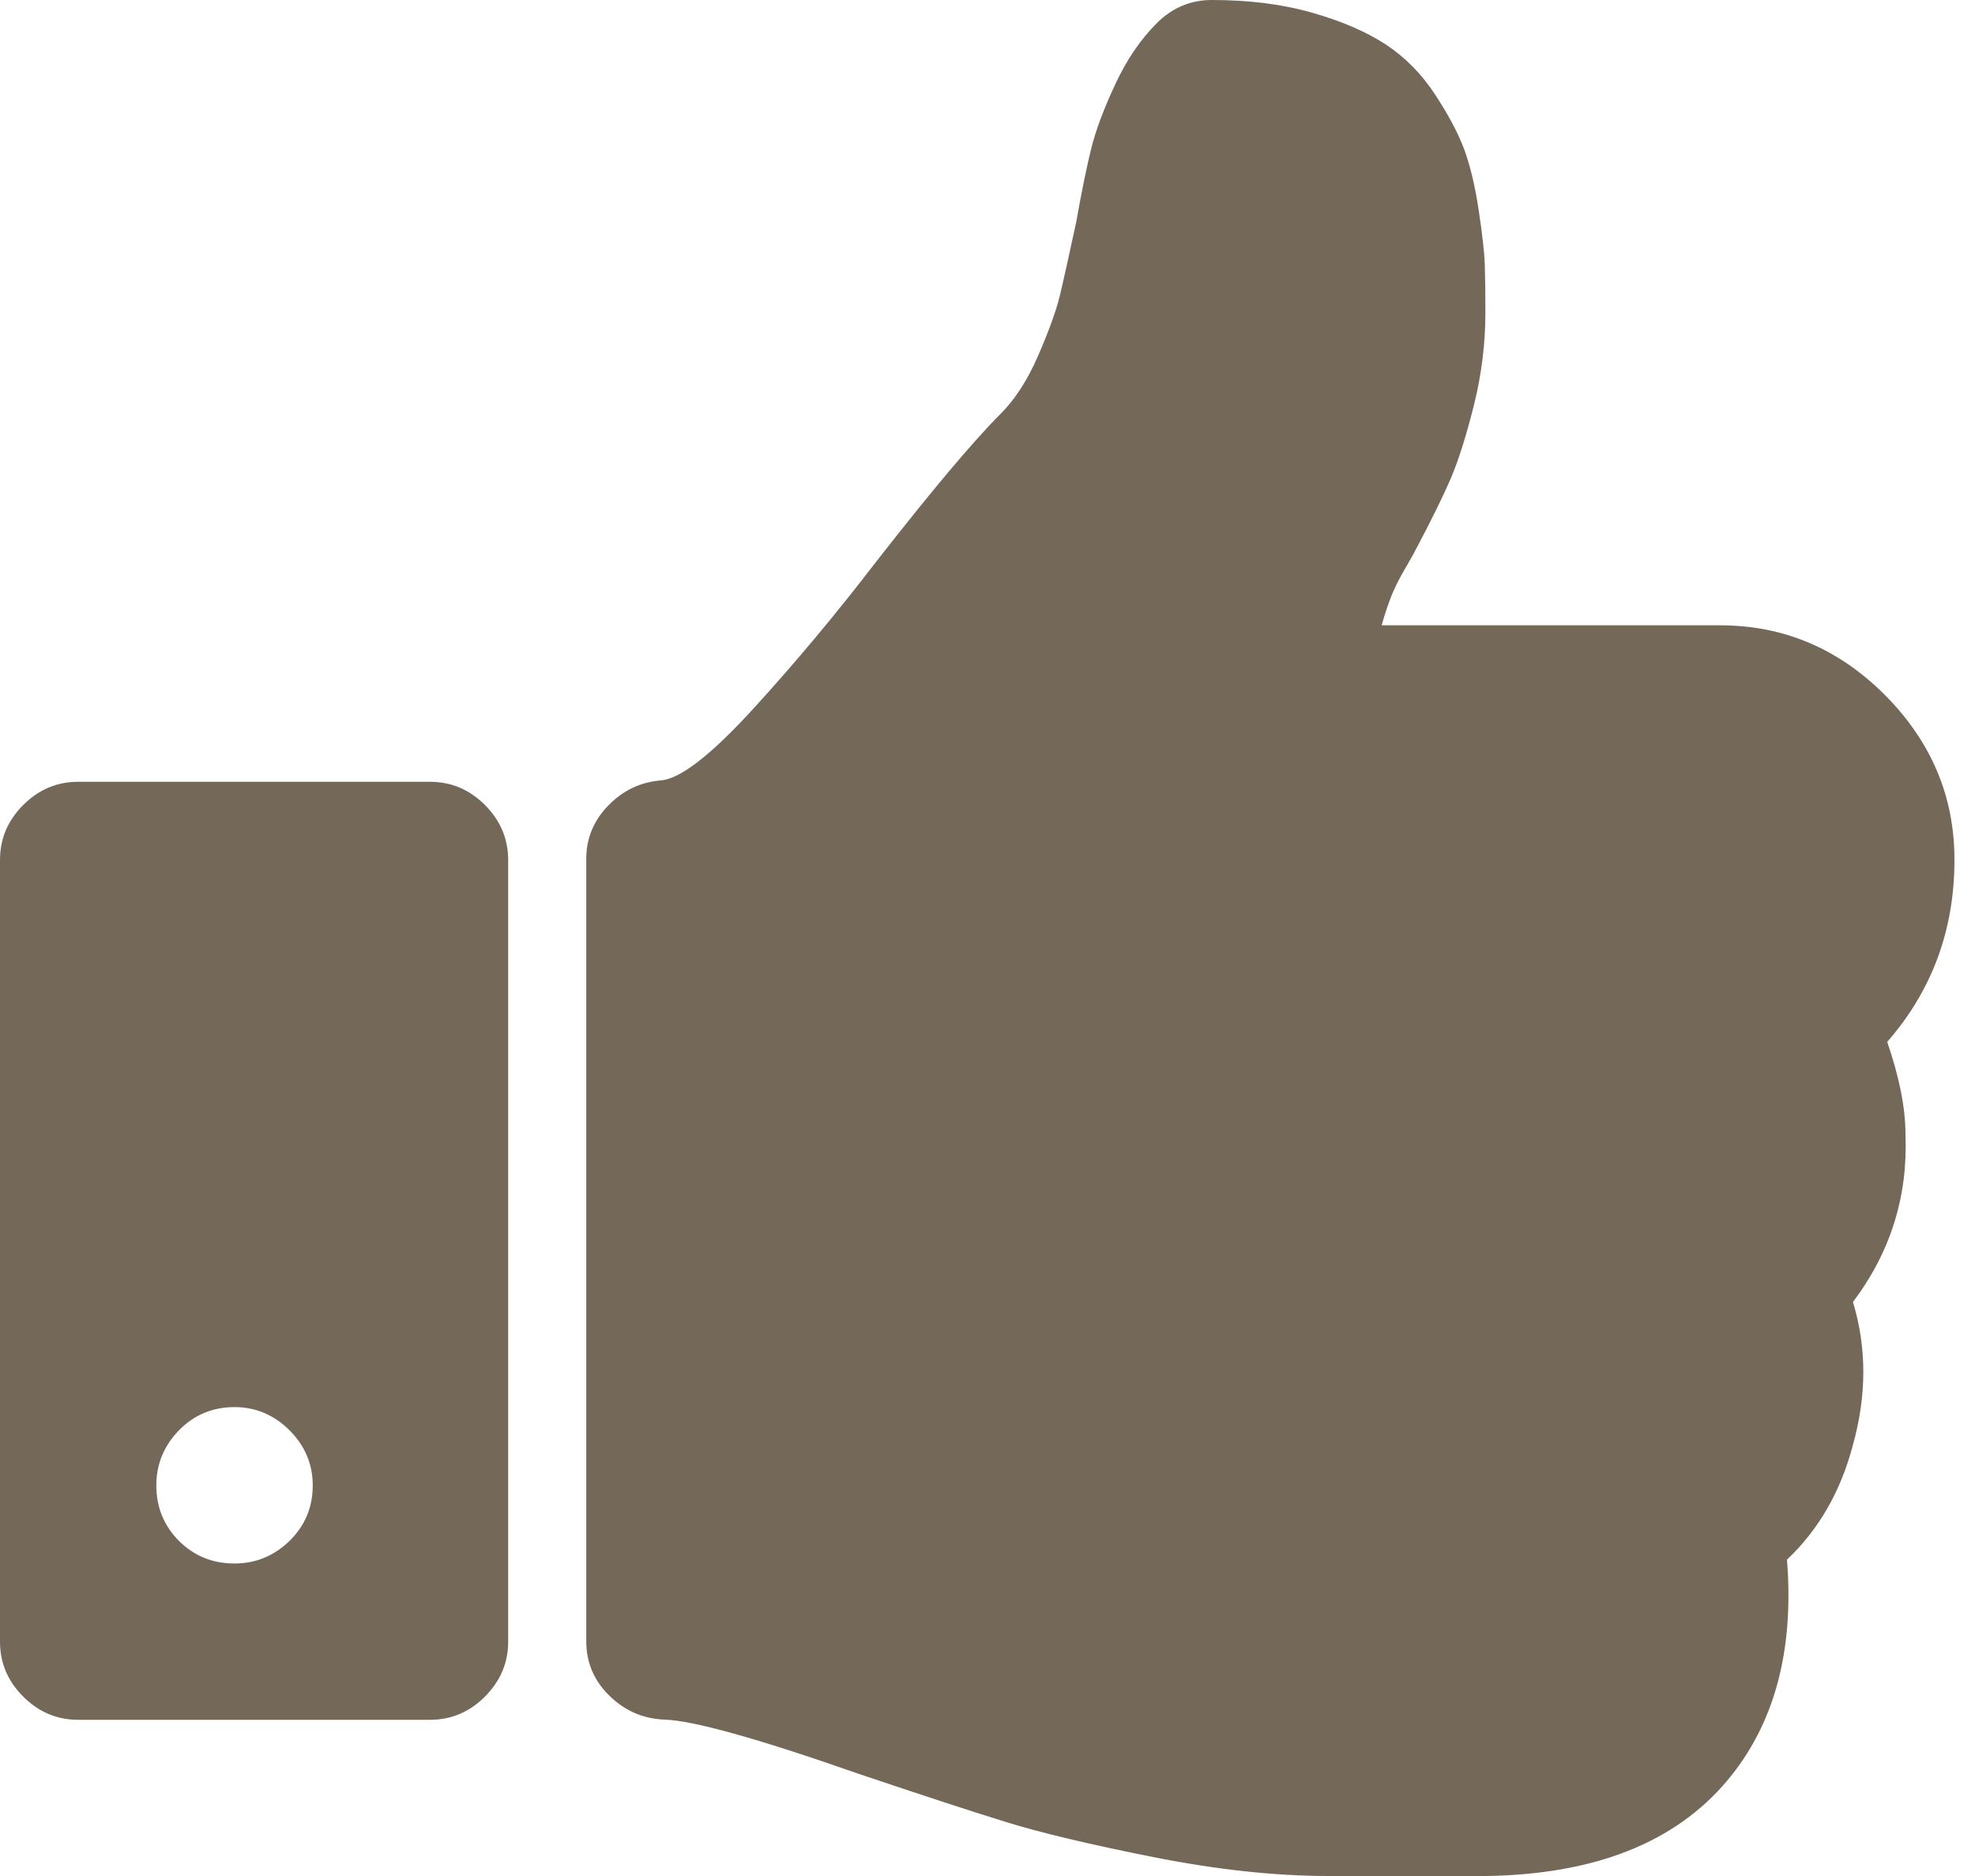<svg width="20" height="19" viewBox="0 0 20 19" fill="none" xmlns="http://www.w3.org/2000/svg">
<path fill-rule="evenodd" clip-rule="evenodd" d="M19.792 8.708C19.792 9.418 19.565 10.032 19.111 10.552C19.235 10.915 19.297 11.228 19.296 11.492C19.321 12.119 19.143 12.684 18.764 13.187C18.904 13.648 18.904 14.131 18.764 14.633C18.641 15.104 18.418 15.491 18.096 15.796C18.17 16.72 17.968 17.466 17.49 18.035C16.962 18.662 16.15 18.983 15.053 19H14.608L13.668 19H13.458C12.913 19 12.32 18.936 11.677 18.808C11.034 18.68 10.532 18.561 10.174 18.449C9.815 18.338 9.318 18.175 8.683 17.961C7.669 17.606 7.018 17.425 6.729 17.416C6.514 17.408 6.329 17.328 6.172 17.175C6.016 17.023 5.937 16.839 5.937 16.625L5.937 8.696C5.937 8.49 6.012 8.31 6.16 8.158C6.308 8.005 6.486 7.921 6.692 7.904C6.89 7.888 7.203 7.644 7.632 7.174C8.061 6.704 8.477 6.205 8.881 5.678C9.442 4.96 9.859 4.465 10.131 4.193C10.279 4.045 10.407 3.847 10.514 3.599C10.621 3.352 10.694 3.152 10.731 3C10.768 2.847 10.823 2.598 10.898 2.251C10.955 1.93 11.007 1.678 11.052 1.497C11.098 1.315 11.178 1.101 11.294 0.853C11.409 0.606 11.549 0.4 11.714 0.235C11.871 0.078 12.057 0 12.271 0C12.65 0 12.991 0.043 13.292 0.13C13.593 0.216 13.84 0.324 14.034 0.451C14.228 0.579 14.393 0.746 14.529 0.952C14.665 1.158 14.764 1.344 14.826 1.509C14.887 1.674 14.937 1.88 14.974 2.127C15.011 2.375 15.032 2.56 15.036 2.684C15.04 2.808 15.042 2.969 15.042 3.167C15.042 3.48 15.003 3.793 14.925 4.107C14.846 4.42 14.768 4.667 14.69 4.849C14.612 5.03 14.498 5.261 14.35 5.541C14.325 5.591 14.284 5.665 14.226 5.764C14.168 5.863 14.123 5.954 14.09 6.036C14.057 6.119 14.024 6.218 13.991 6.333H17.418C18.061 6.333 18.617 6.568 19.087 7.038C19.556 7.509 19.792 8.065 19.792 8.708ZM0.792 7.918L4.354 7.918C4.569 7.918 4.754 7.996 4.911 8.153C5.067 8.31 5.146 8.495 5.146 8.71L5.146 16.627C5.146 16.841 5.067 17.026 4.911 17.183C4.754 17.34 4.569 17.418 4.354 17.418H0.792C0.577 17.418 0.392 17.34 0.235 17.183C0.078 17.026 0 16.841 0 16.627L0 8.71C0 8.495 0.078 8.31 0.235 8.153C0.392 7.996 0.577 7.918 0.792 7.918ZM2.375 15.835C2.589 15.835 2.775 15.758 2.932 15.606C3.088 15.453 3.167 15.266 3.167 15.043C3.167 14.829 3.088 14.643 2.932 14.486C2.775 14.33 2.589 14.251 2.375 14.251C2.152 14.251 1.965 14.33 1.812 14.486C1.66 14.643 1.583 14.829 1.583 15.043C1.583 15.266 1.66 15.453 1.812 15.606C1.965 15.758 2.152 15.835 2.375 15.835Z" fill="#746859"/>
</svg>

